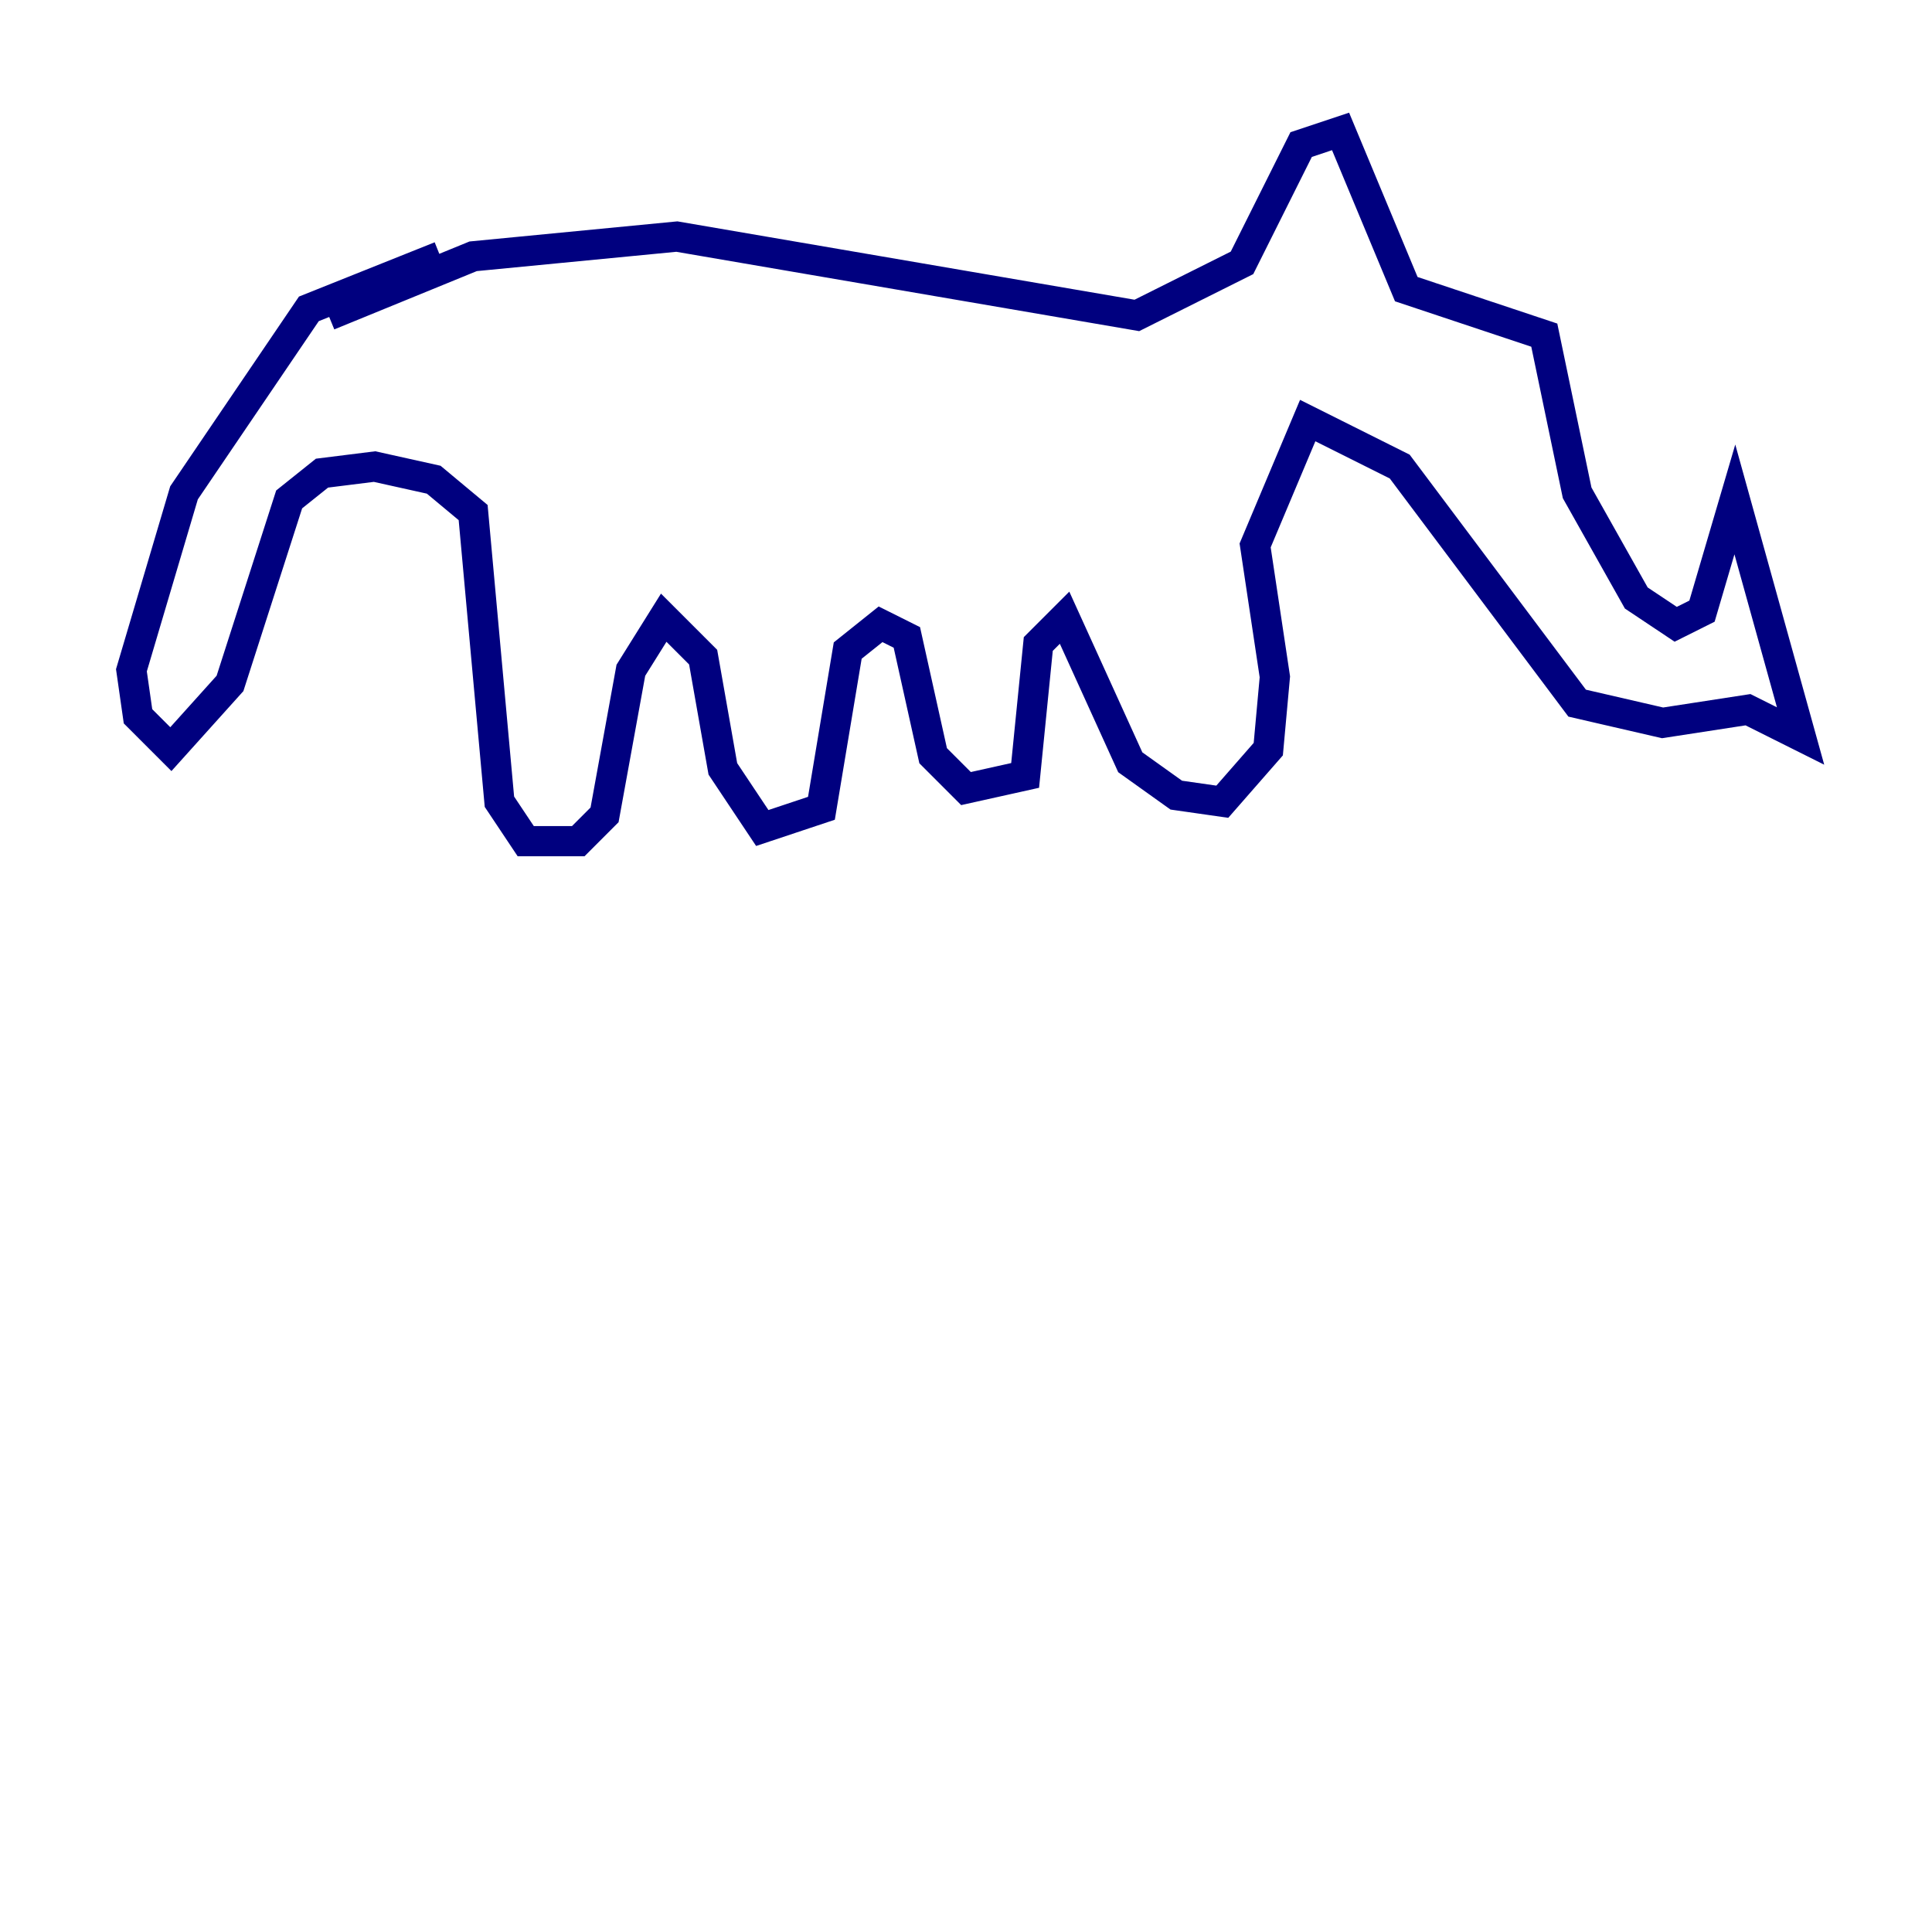 <?xml version="1.0" encoding="utf-8" ?>
<svg baseProfile="tiny" height="128" version="1.2" viewBox="0,0,128,128" width="128" xmlns="http://www.w3.org/2000/svg" xmlns:ev="http://www.w3.org/2001/xml-events" xmlns:xlink="http://www.w3.org/1999/xlink"><defs /><polyline fill="none" points="21.769,20.898 31.347,16.98 44.843,15.674 75.32,20.898 82.286,17.415 86.204,9.578 88.816,8.707 93.17,19.157 102.313,22.204 104.49,32.653 108.408,39.619 111.02,41.361 112.762,40.49 114.939,33.088 119.293,48.762 115.809,47.02 110.15,47.891 104.49,46.585 92.735,30.912 86.639,27.864 83.156,36.136 84.463,44.843 84.027,49.633 80.98,53.116 77.932,52.68 74.884,50.503 70.531,40.925 68.789,42.667 67.918,51.374 64.0,52.245 61.823,50.068 60.082,42.231 58.34,41.361 56.163,43.102 54.422,53.551 50.503,54.857 47.891,50.939 46.585,43.537 43.973,40.925 41.796,44.408 40.054,53.986 38.313,55.728 34.83,55.728 33.088,53.116 31.347,33.959 28.735,31.782 24.816,30.912 21.333,31.347 19.157,33.088 15.238,45.279 11.32,49.633 9.143,47.456 8.707,44.408 12.191,32.653 20.463,20.463 29.17,16.98" stroke="#00007f" stroke-width="2" /></svg>